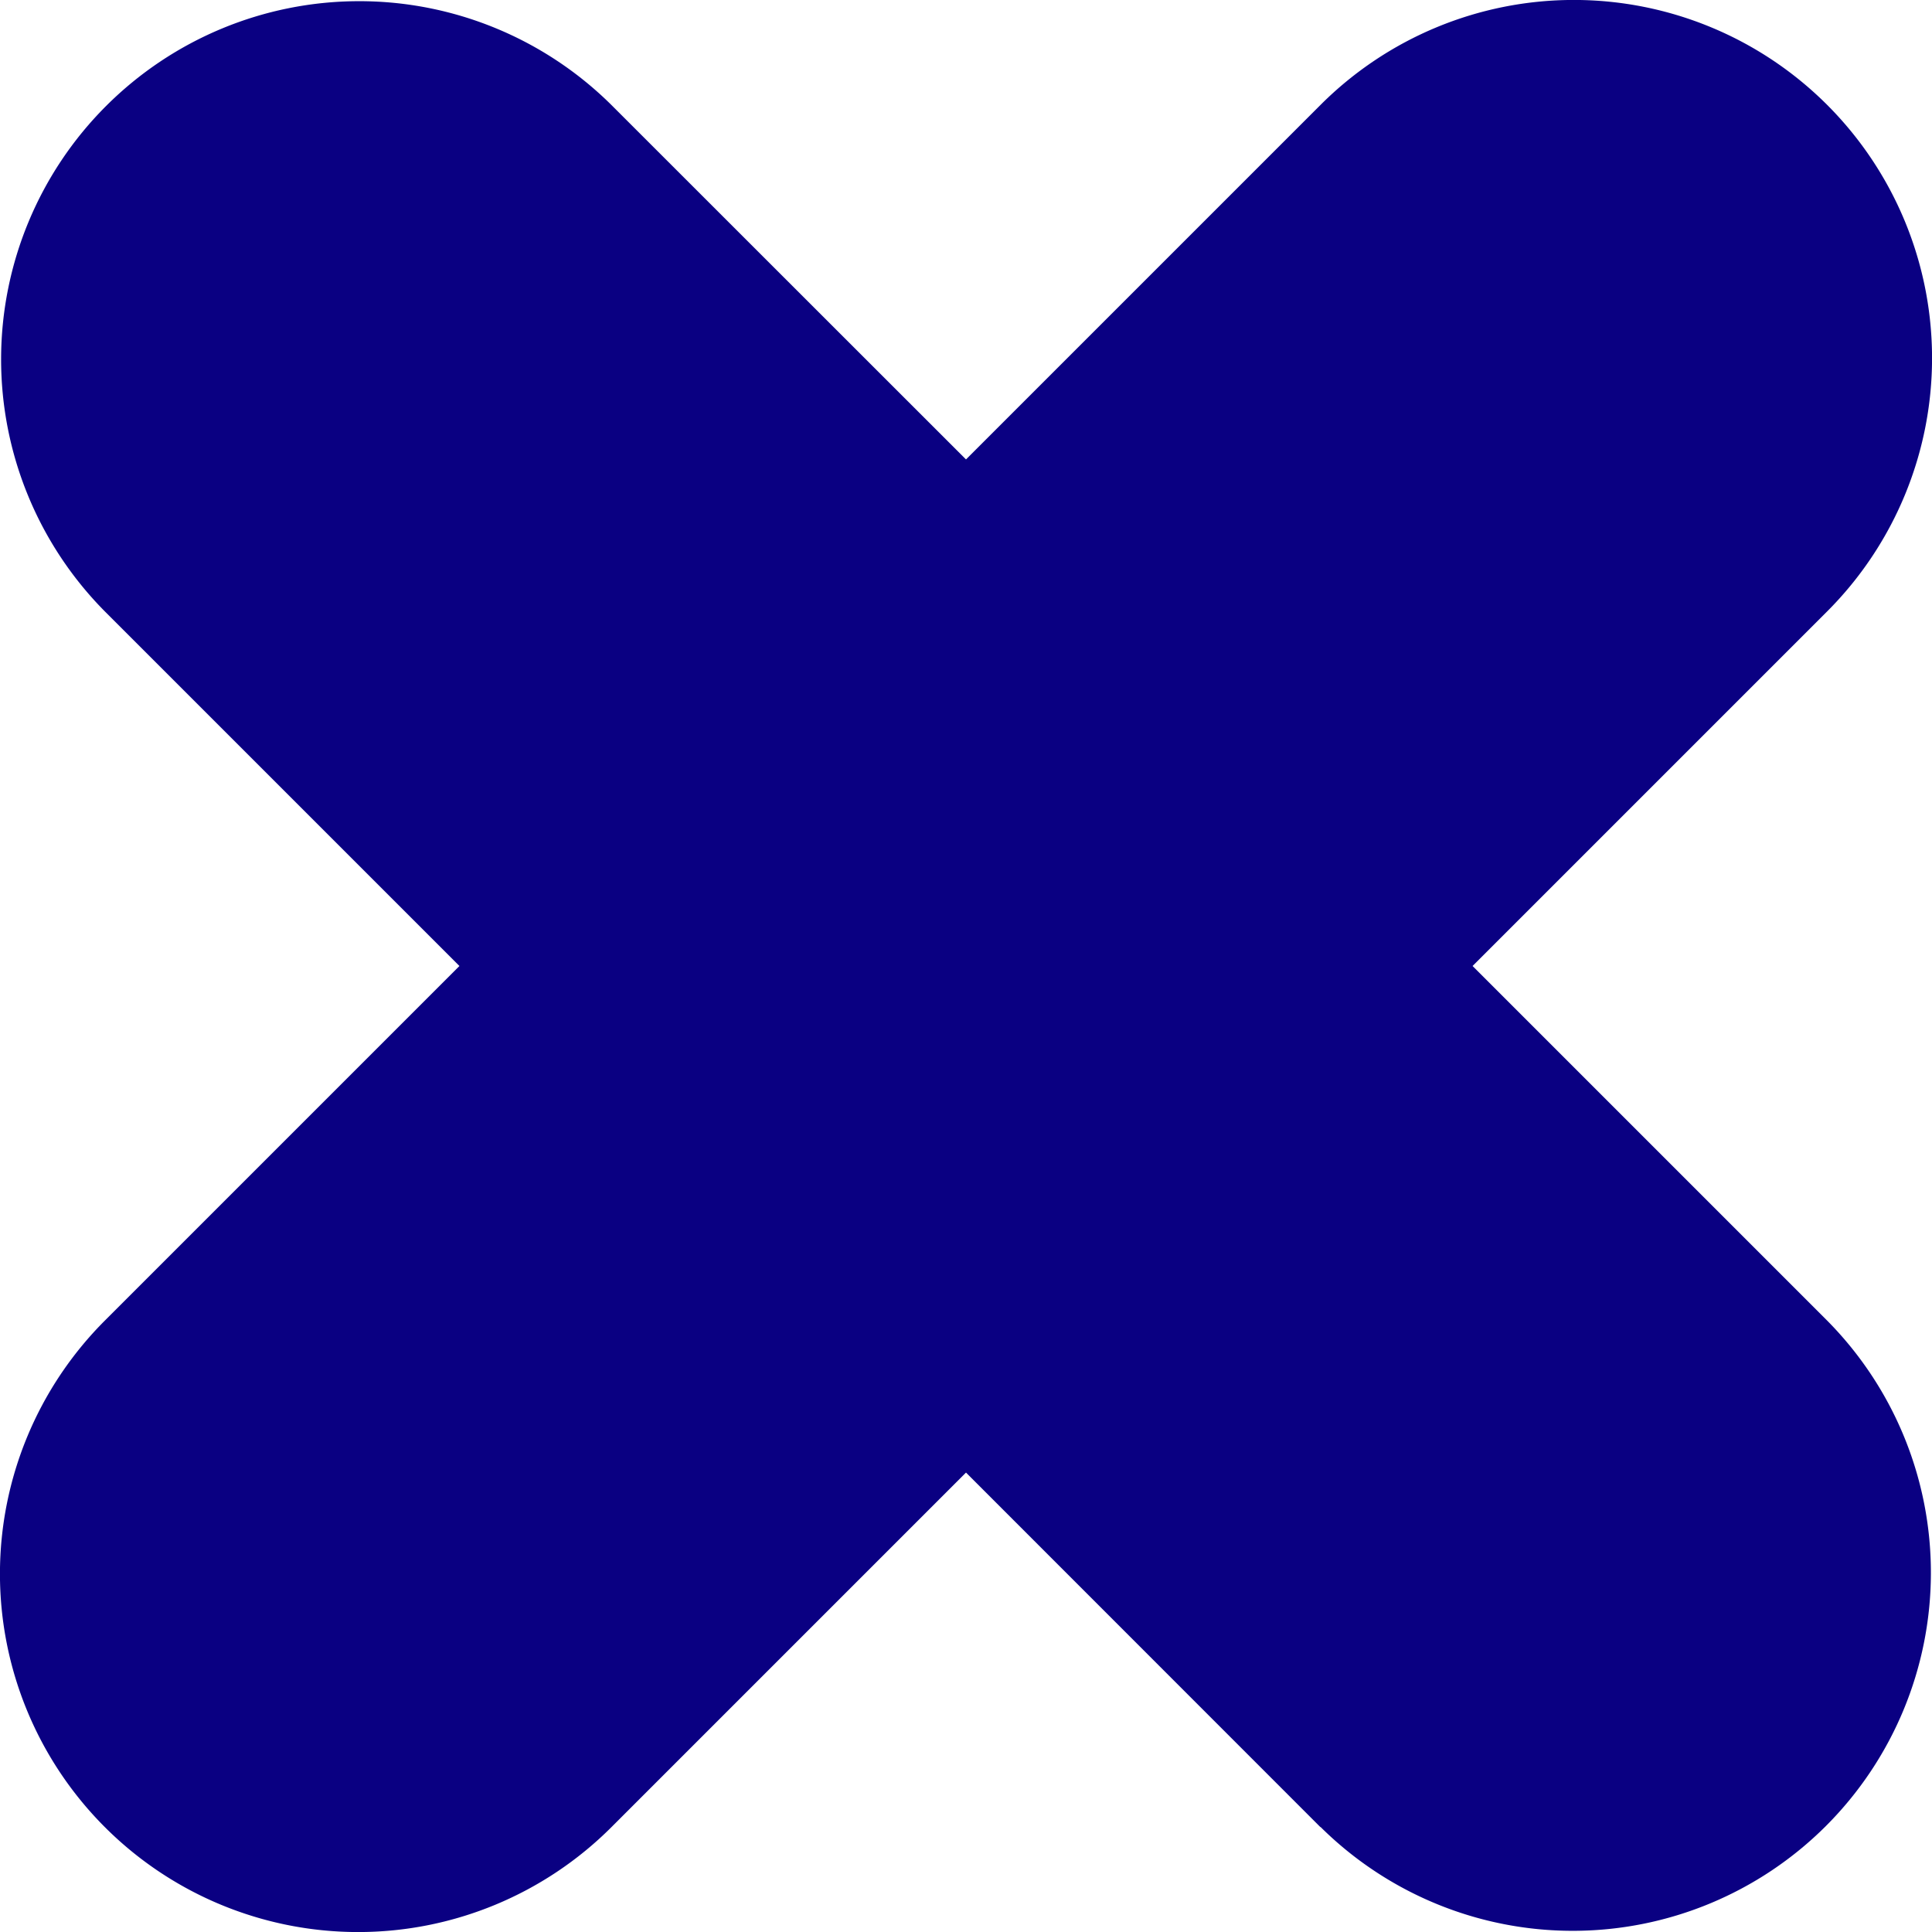 <svg xmlns="http://www.w3.org/2000/svg" width="13.486" height="13.486" viewBox="0 0 13.486 13.486">
  <path id="Subtraction_2" data-name="Subtraction 2" d="M17.974,21.511,15.5,19.036l-2.475,2.475a2.5,2.5,0,0,1-3.536-3.536L11.964,15.5,9.489,13.025A2.5,2.5,0,0,1,13.025,9.49L15.5,11.964l2.475-2.475a2.5,2.5,0,1,1,3.536,3.536L19.036,15.5l2.475,2.475a2.5,2.5,0,0,1-3.536,3.535Z" transform="translate(-8.757 -8.757)" fill="#0a0082"/>
</svg>
